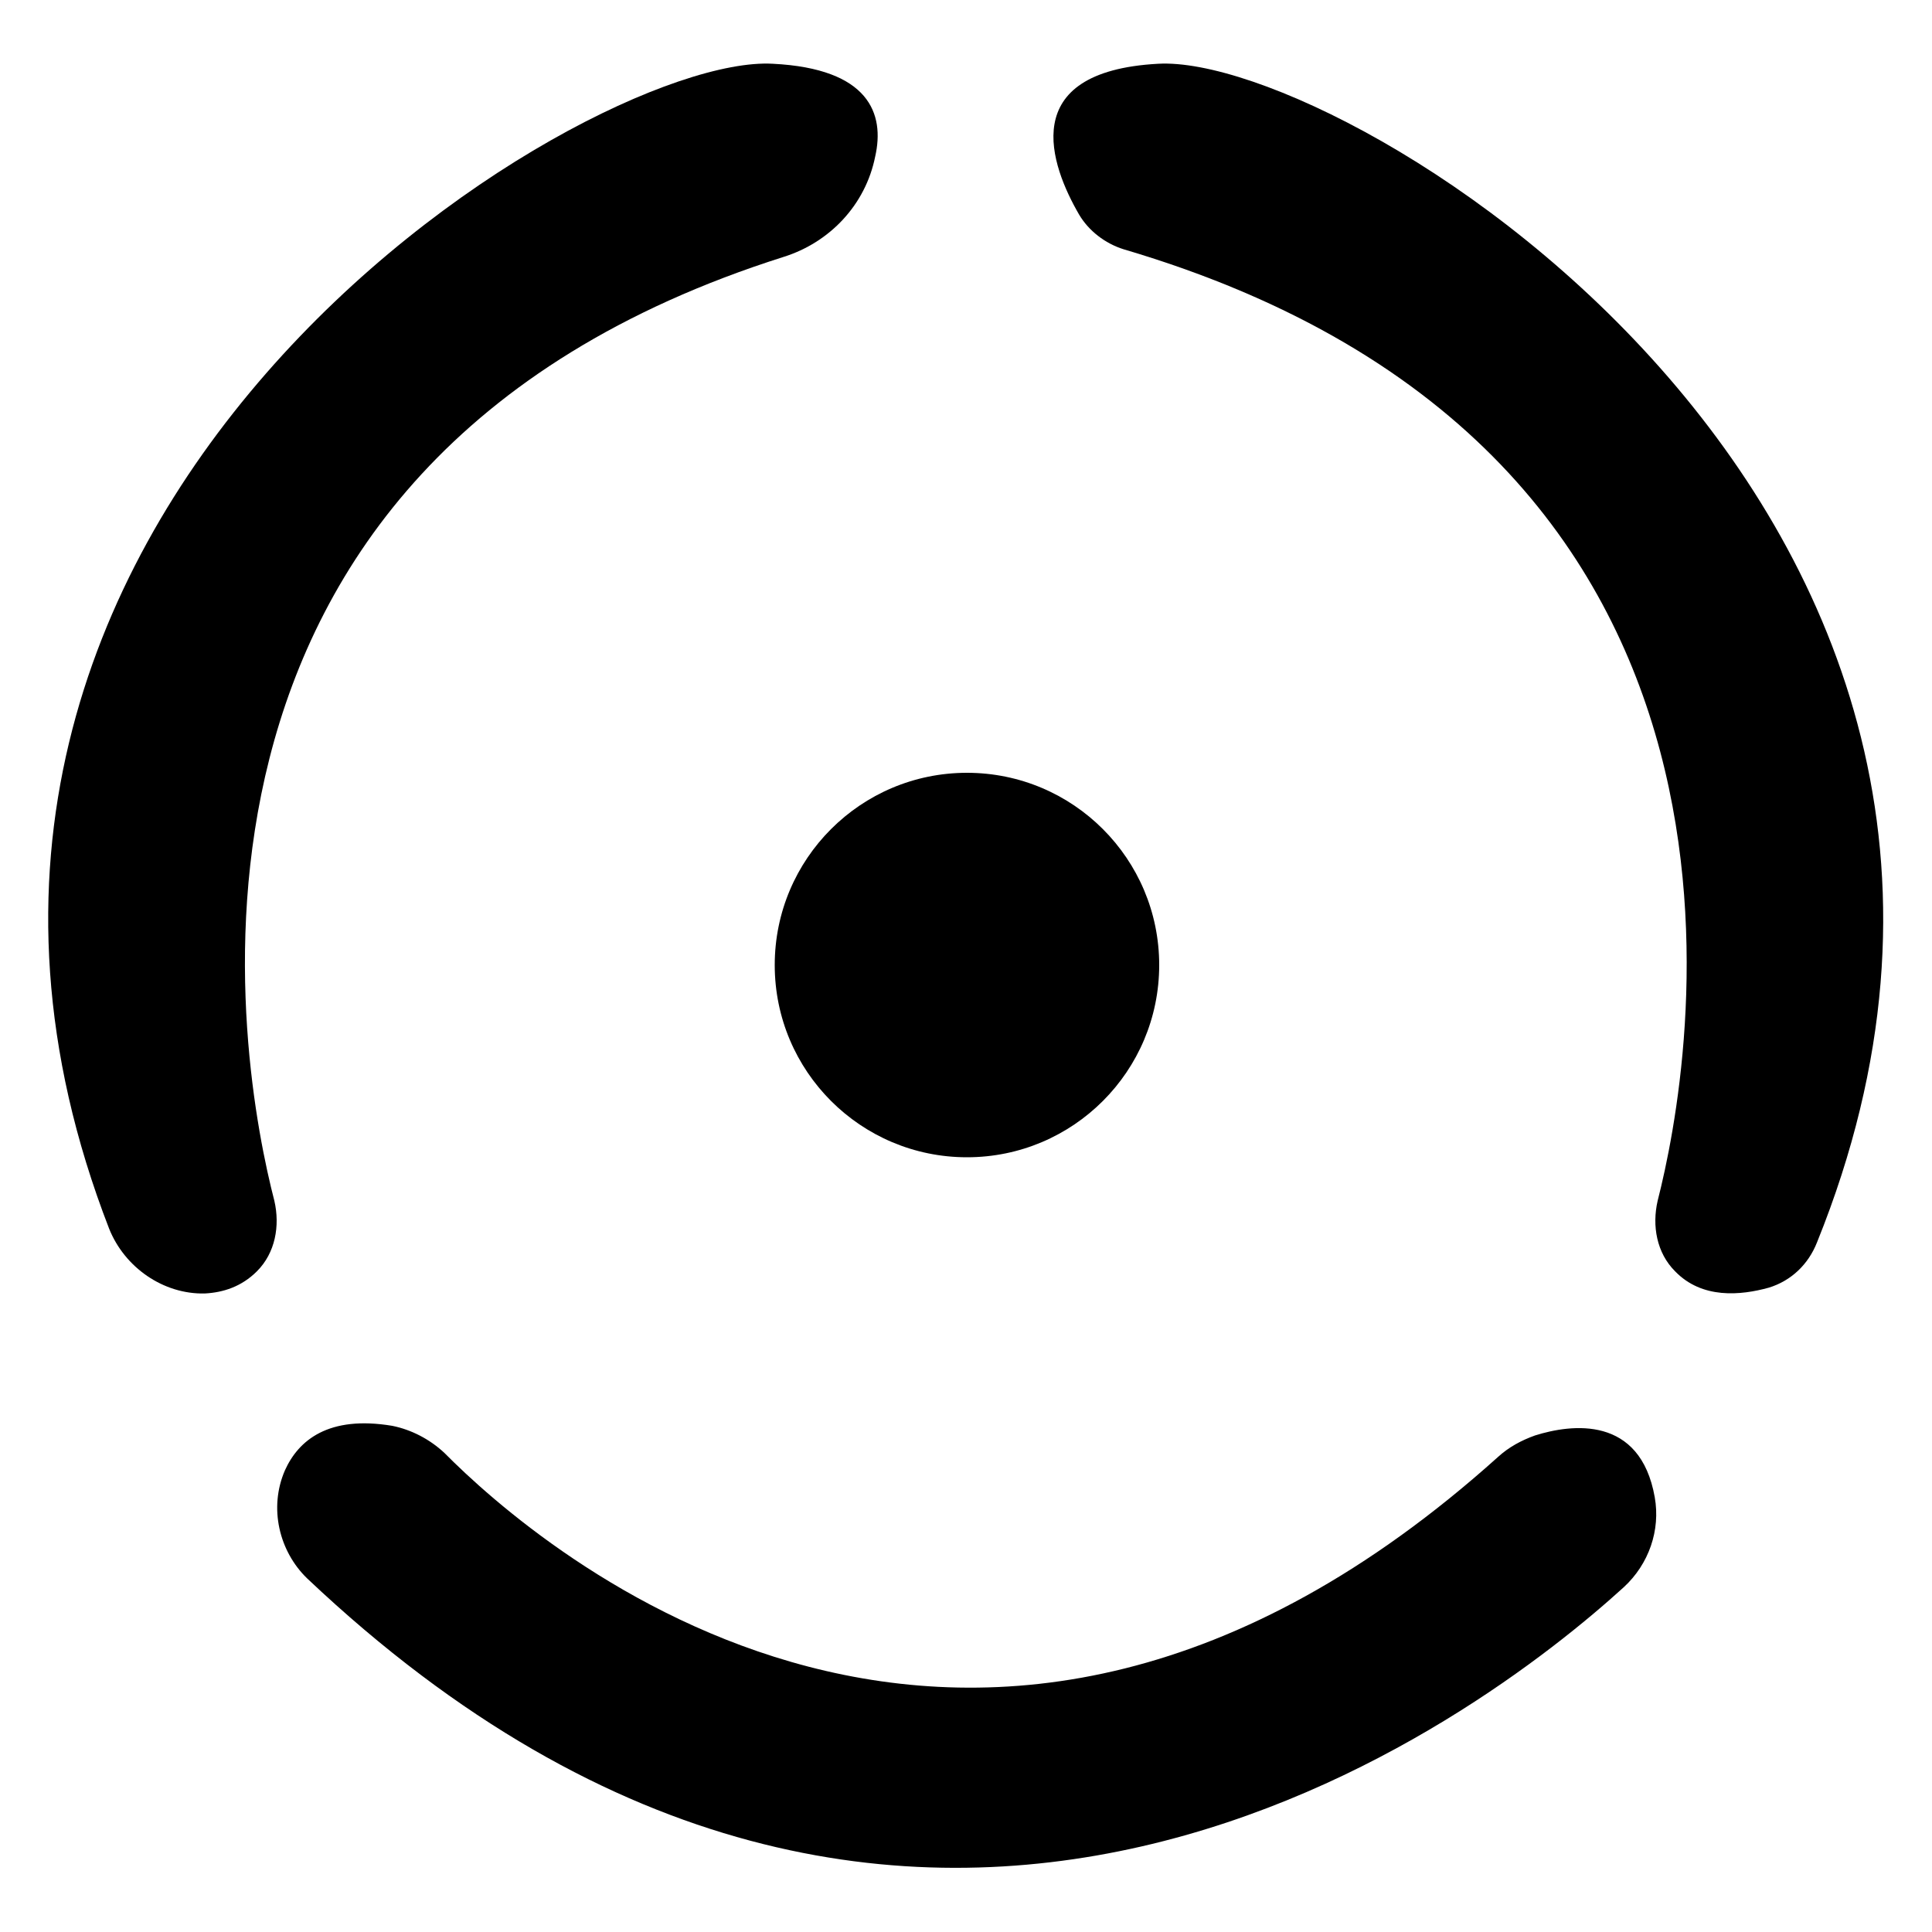 <?xml version="1.0" encoding="utf-8"?>
<!-- Generator: Adobe Illustrator 22.1.0, SVG Export Plug-In . SVG Version: 6.00 Build 0)  -->
<svg version="1.0" id="Livello_1" xmlns="http://www.w3.org/2000/svg" xmlns:xlink="http://www.w3.org/1999/xlink" x="0px" y="0px"
	 viewBox="0 0 200 200" style="enable-background:new 0 0 200 200;" xml:space="preserve">
<path d="M21.2,133.9c1.9-0.1,3.8-0.7,5.4-2.3c1.9-1.9,2.4-4.7,1.8-7.3C24.9,110.8,13,48.2,81.1,26.6c4.8-1.5,8.5-5.4,9.5-10.4
	C91.6,11.8,90,7.1,80,6.6C60.5,5.5-17.5,53,11.3,127.2C12.9,131.2,16.9,134,21.2,133.9z"/>
<path d="M183.1,133.3c-2.9,0.8-6.9,1.2-9.7-1.7c-1.9-1.9-2.4-4.7-1.8-7.3c3.5-13.7,15.6-77.6-55.3-98.5c-1.9-0.6-3.6-1.9-4.6-3.6
	c-2.9-5-6.6-14.8,8.2-15.6c19.6-1.1,98.5,47,68.2,122C187.2,130.9,185.4,132.6,183.1,133.3z"/>
<path d="M29.5,152.2c1.4-3.1,4.5-5.7,11.1-4.6c2,0.4,3.9,1.4,5.4,2.8c9.5,9.6,54.7,49.3,109.1,0.4c1.1-1,2.4-1.7,3.8-2.2
	c3.8-1.2,10.9-2.1,12.4,6.4c0.6,3.4-0.6,6.9-3.2,9.3c-14.5,13.2-73.3,58.7-136.3-0.9C28.9,160.6,27.8,156.1,29.5,152.2z"/>
<circle cx="100.1" cy="99.9" r="19.9"/>
</svg>
